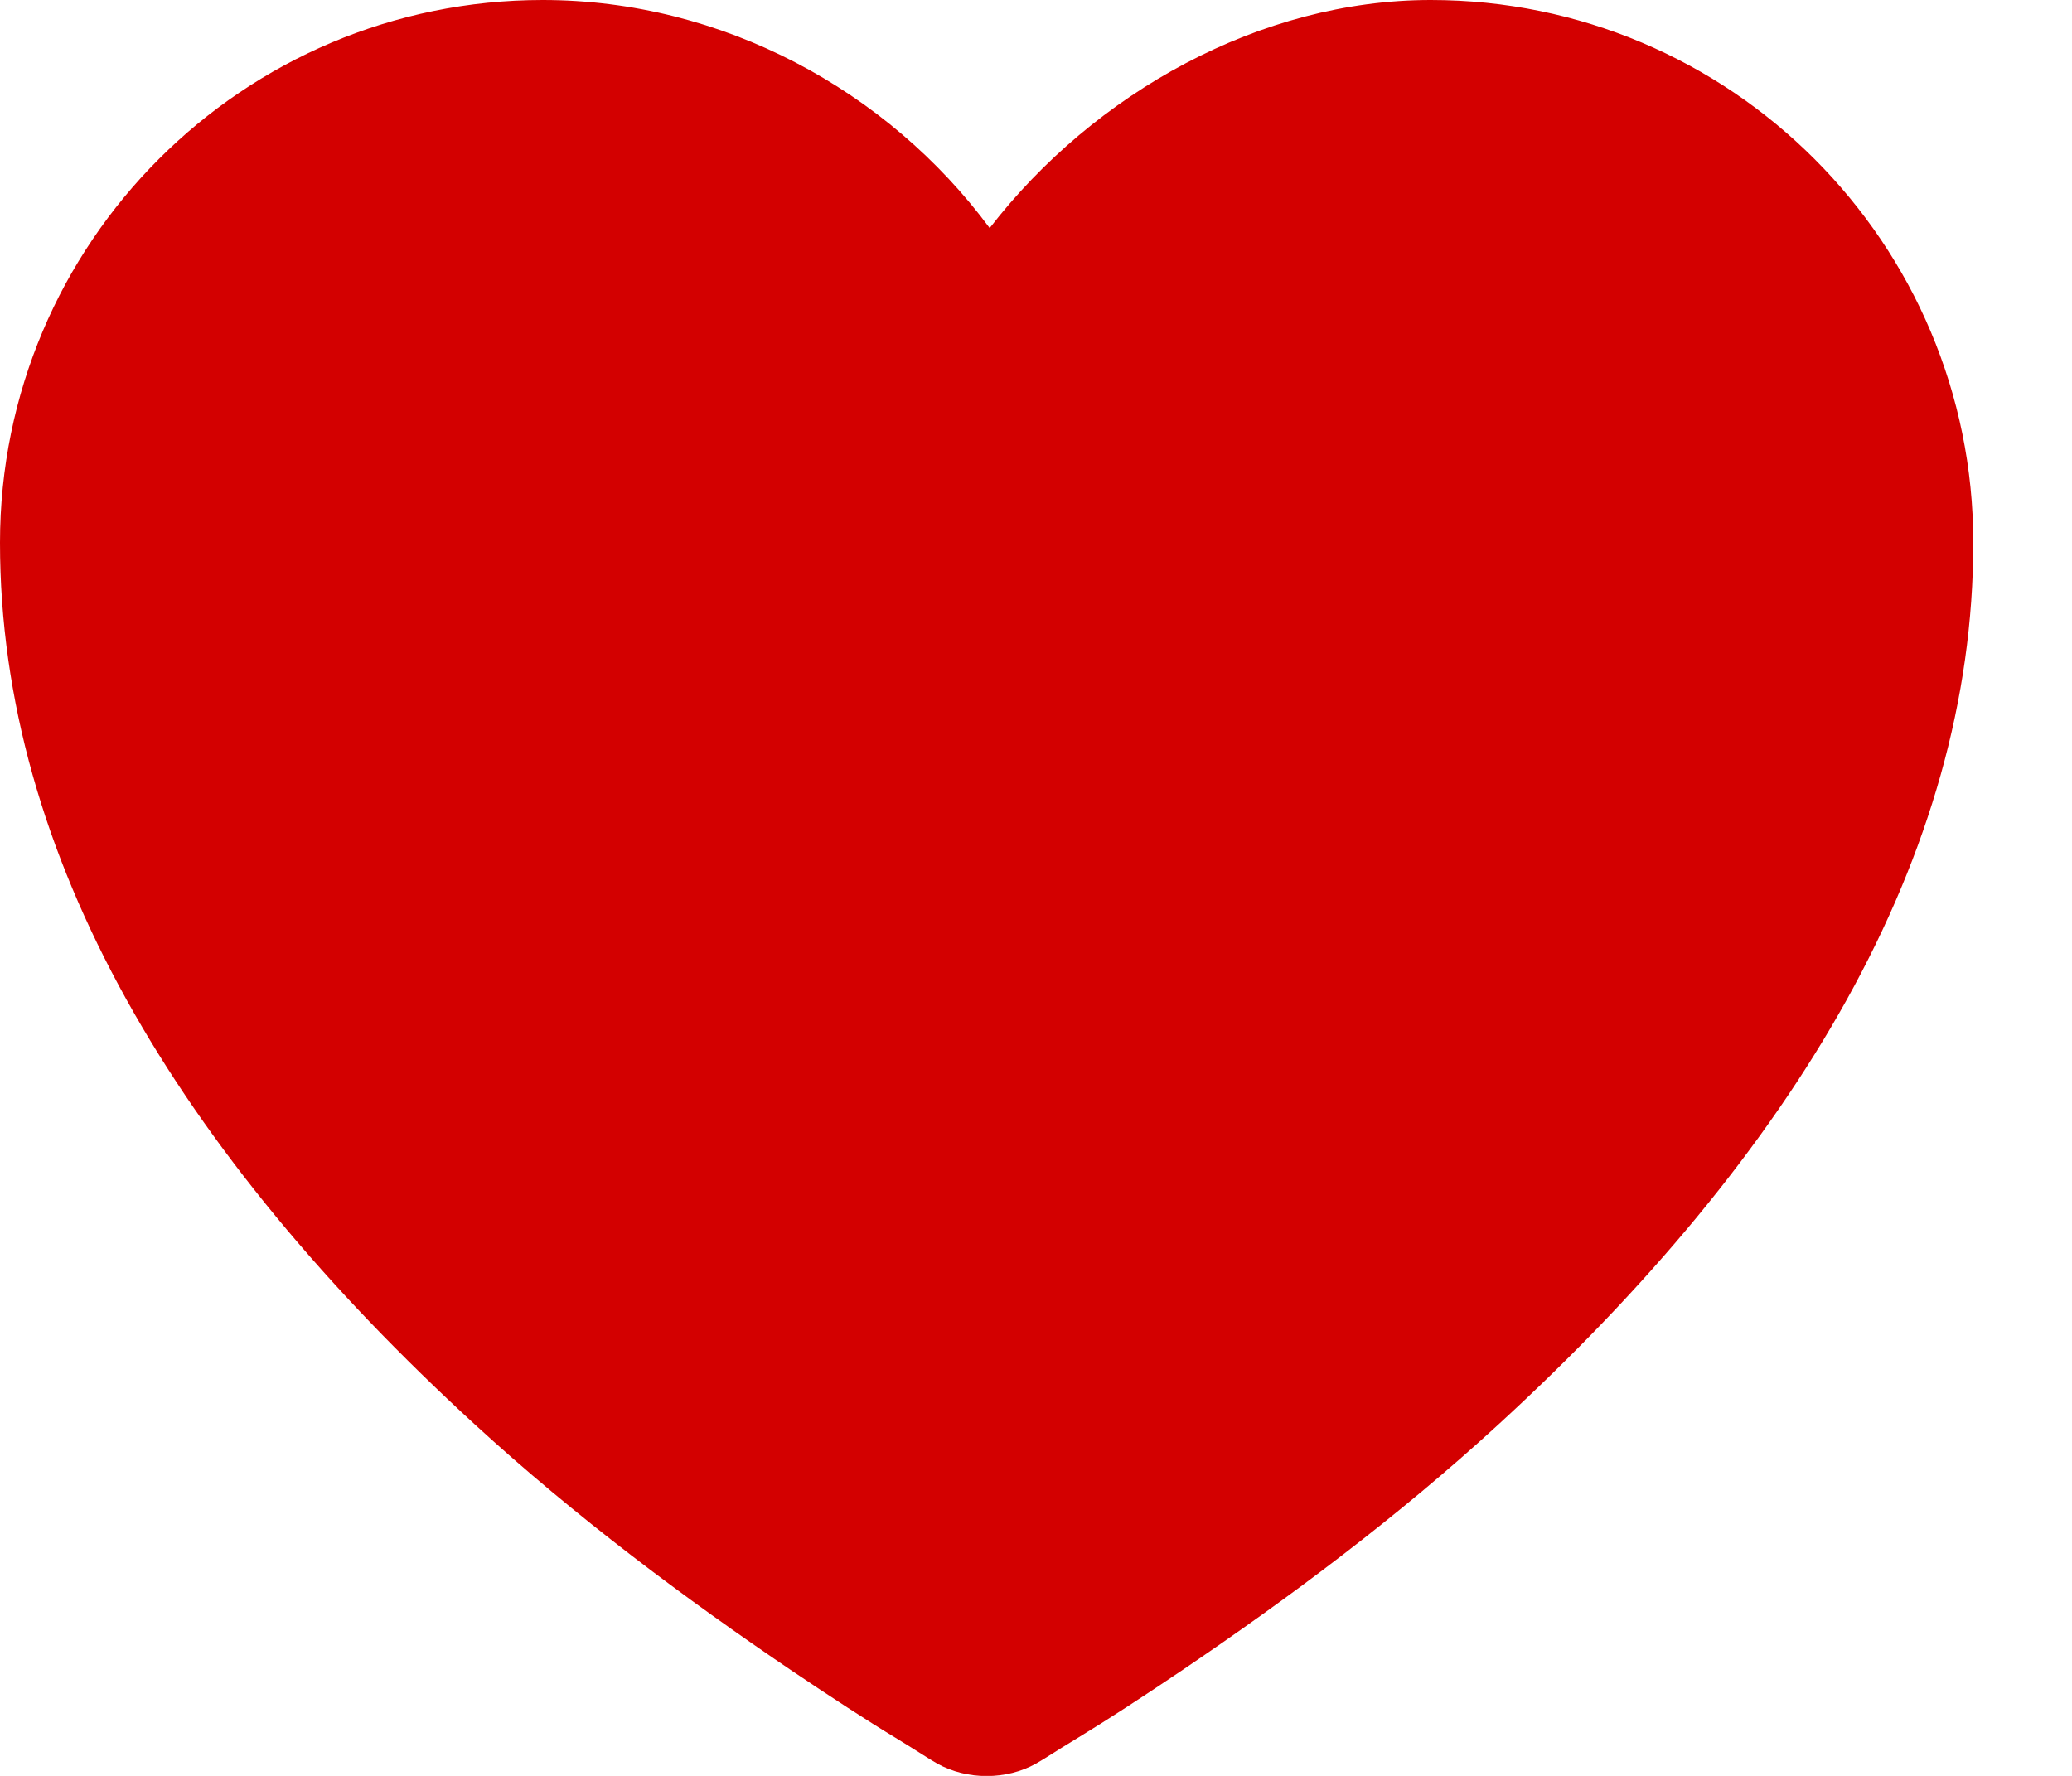 <svg width="14" height="12" viewBox="0 0 14 12" fill="none" xmlns="http://www.w3.org/2000/svg">
<path d="M3.667 0C1.642 0 0 1.641 0 3.667C0 5.789 1.209 7.792 3.208 9.625C3.891 10.251 4.625 10.799 5.354 11.292C5.61 11.464 5.848 11.62 6.063 11.75C6.193 11.829 6.279 11.887 6.333 11.917C6.535 12.029 6.799 12.029 7 11.917C7.054 11.887 7.14 11.829 7.271 11.75C7.485 11.62 7.724 11.464 7.979 11.292C8.708 10.799 9.443 10.251 10.125 9.625C12.124 7.792 13.333 5.789 13.333 3.667C13.333 1.641 11.692 0 9.667 0C8.517 0 7.394 0.627 6.687 1.541C5.999 0.611 4.88 0 3.667 0Z" fill="#D30000"/>
</svg>
